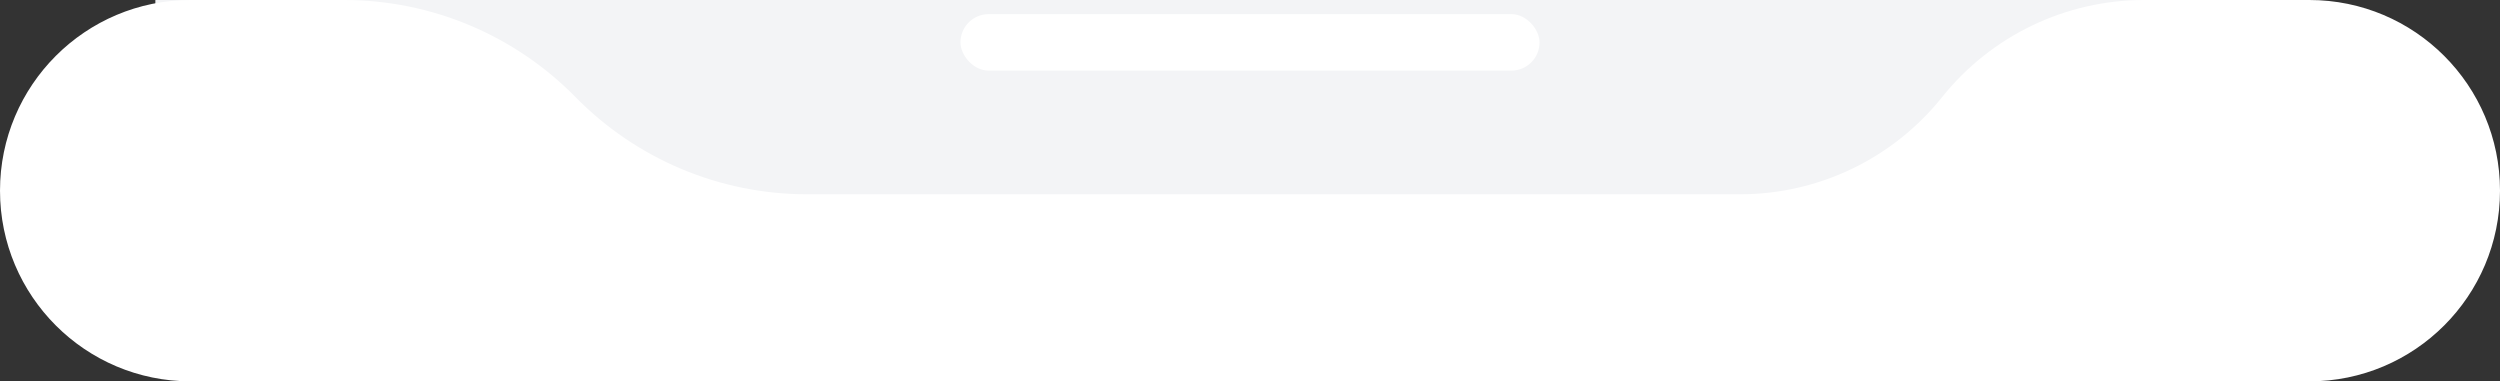 <svg width="177" height="27" viewBox="0 0 177 27" fill="none" xmlns="http://www.w3.org/2000/svg">
<rect x="0" y="0" width="177" height="27" fill="#333333" stroke="none"/>
<rect x="11" width="149" height="21" fill="#F3F4F6"/>
<path d="M123.194 13.755H57.136C50.973 13.755 45.068 11.276 40.75 6.877C36.432 2.478 30.527 0 24.364 0H13.5C6.044 0 0 6.044 0 13.5C0 20.956 6.044 27 13.5 27H163.5C170.956 27 177 20.956 177 13.5C177 6.044 170.956 0 163.5 0H151.806C146.24 0 140.976 2.531 137.5 6.877C134.024 11.224 128.76 13.755 123.194 13.755Z" fill="white"/>
<rect x="68" y="1" width="41" height="4" rx="2" fill="white"/>
</svg>
